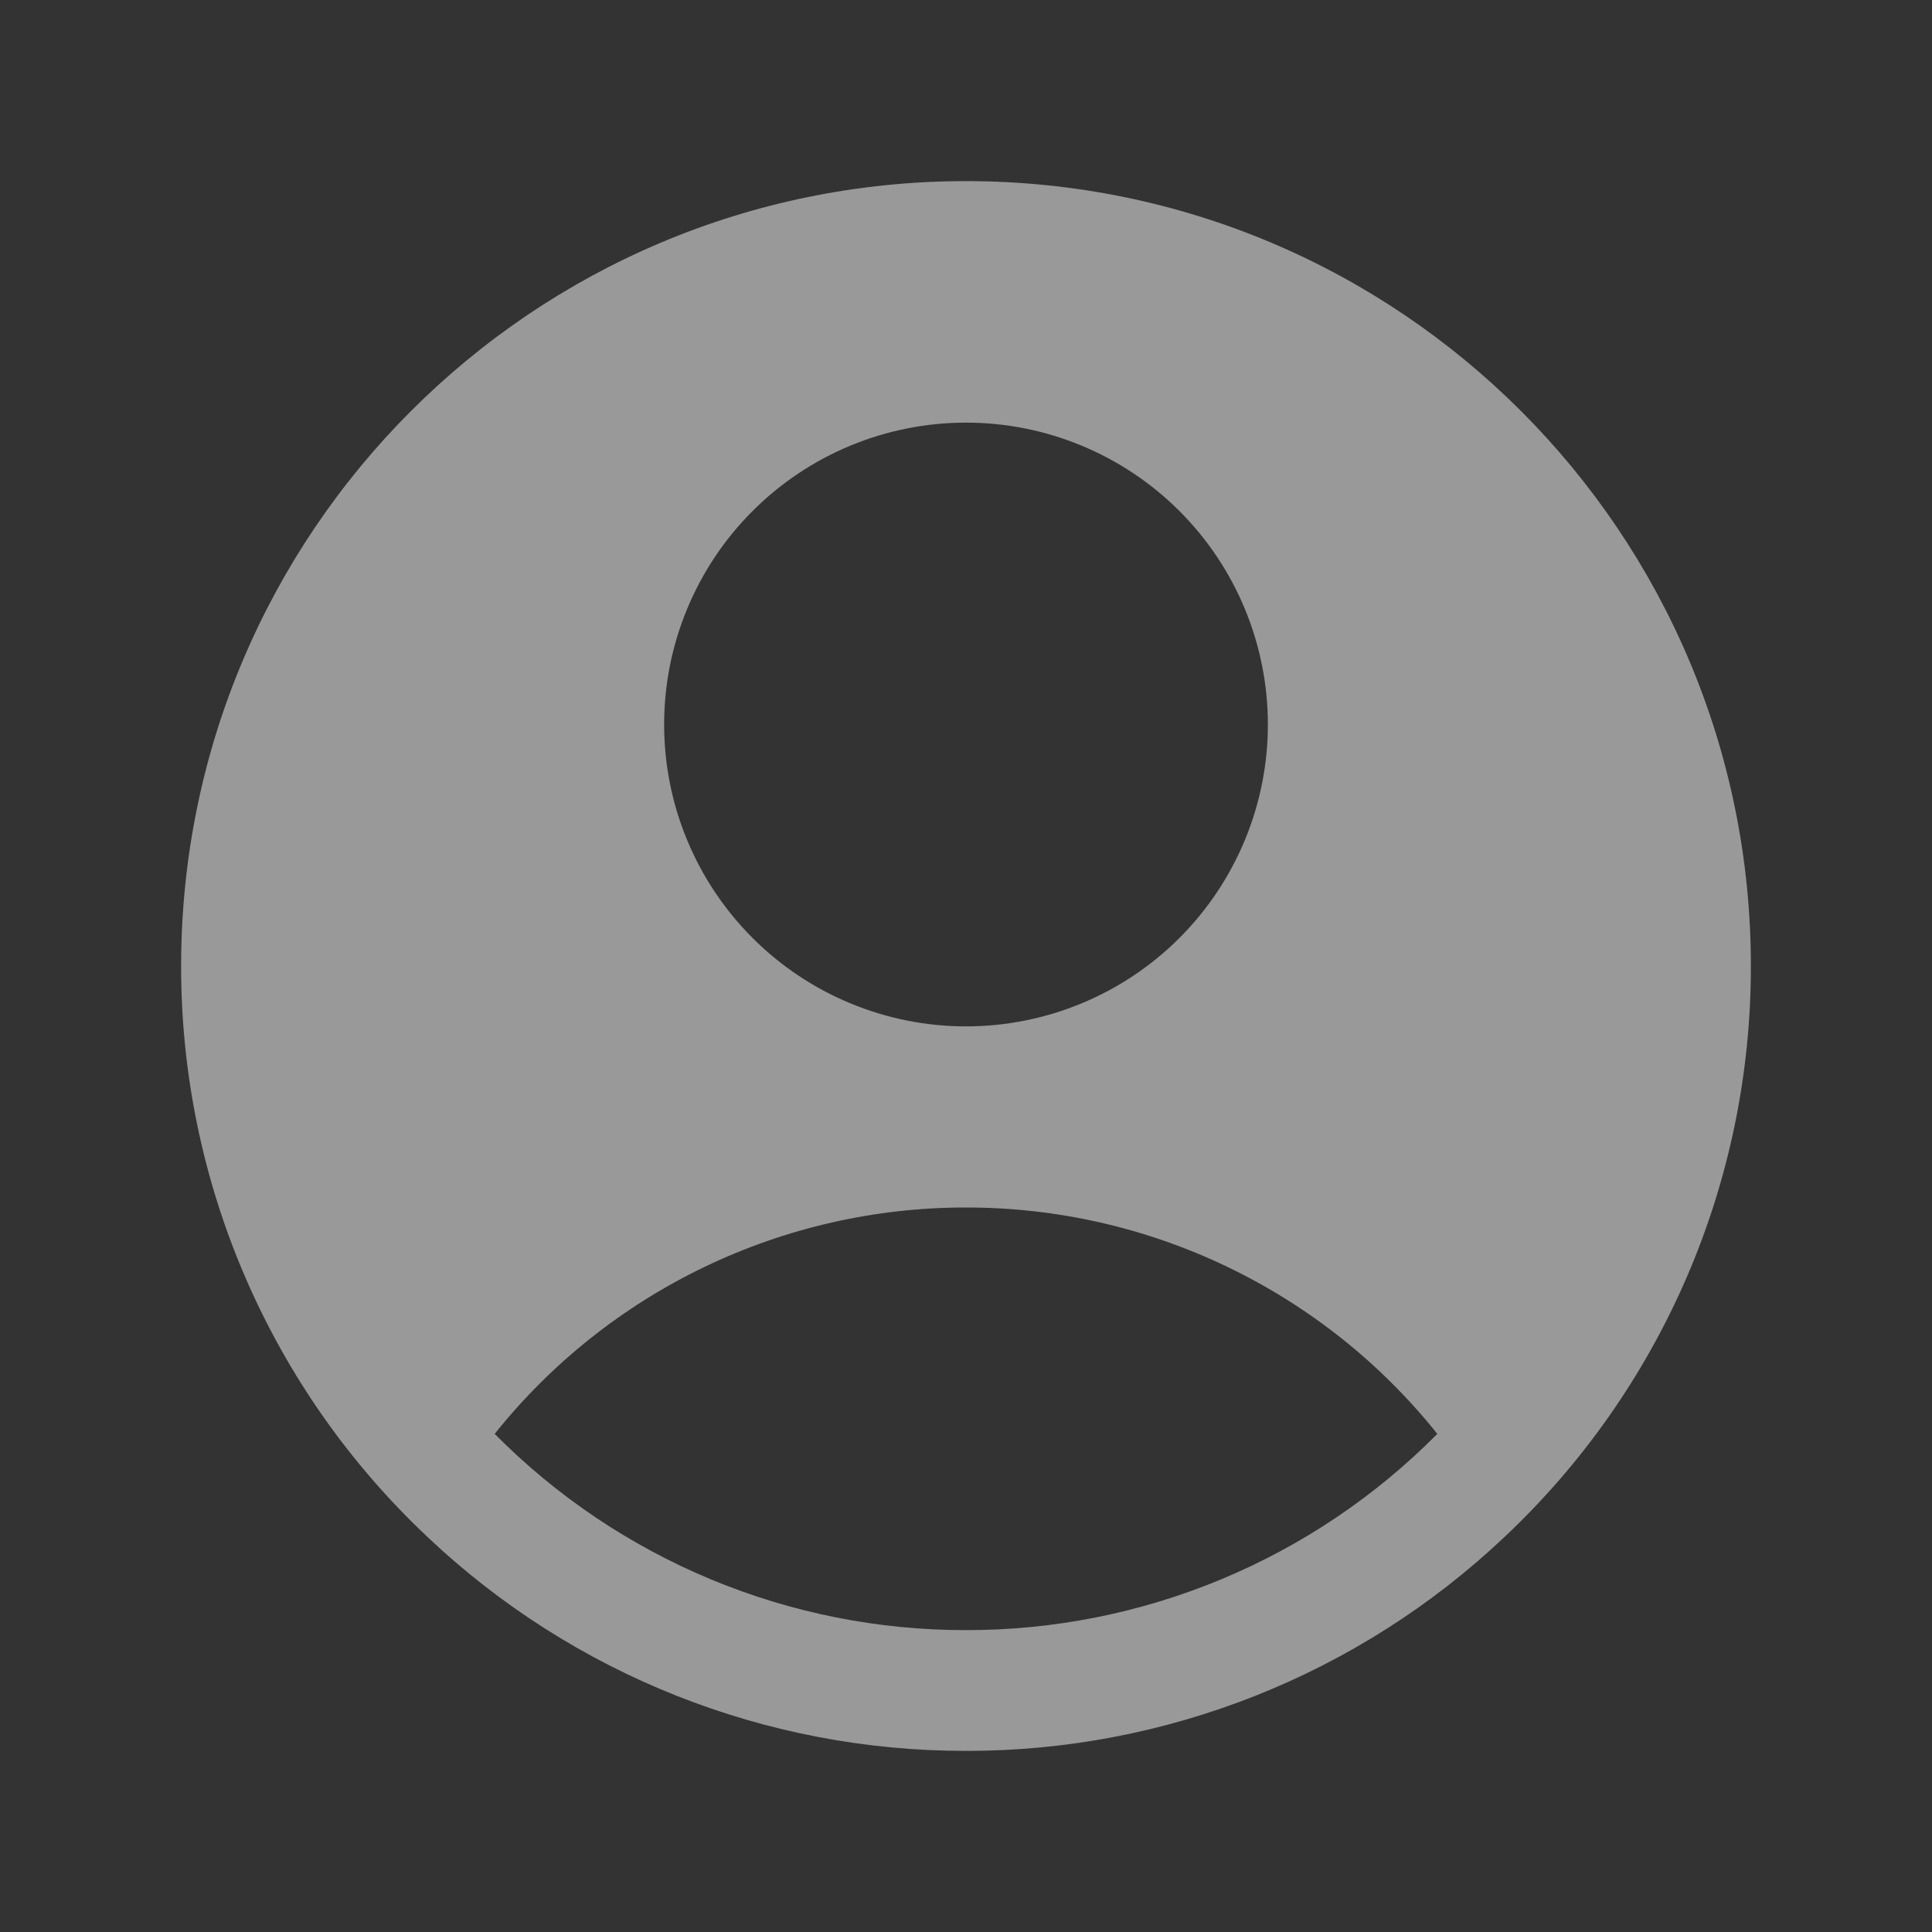 <svg width="64" height="64" viewBox="0 0 64 64" fill="none" xmlns="http://www.w3.org/2000/svg">
    <rect x="0" y="0" width="64" height="64" fill="#333333" stroke="none"/>
    <path fill-rule="evenodd" clip-rule="evenodd" d="M49.827 50.925C52.411 48.497 54.469 45.565 55.875 42.31C57.281 39.055 58.004 35.546 58 32C58 17.64 46.36 6 32 6C17.64 6 6 17.64 6 32C5.996 35.546 6.719 39.055 8.125 42.31C9.531 45.565 11.589 48.497 14.173 50.925C18.992 55.477 25.372 58.009 32 58C38.628 58.009 45.008 55.477 49.827 50.925ZM16.387 47.499C18.259 45.156 20.635 43.266 23.338 41.968C26.041 40.67 29.001 39.997 32 40C34.999 39.997 37.959 40.67 40.662 41.968C43.365 43.266 45.741 45.156 47.613 47.499C45.571 49.562 43.139 51.199 40.459 52.315C37.778 53.431 34.903 54.004 32 54C29.097 54.004 26.222 53.431 23.541 52.315C20.861 51.199 18.429 49.562 16.387 47.499ZM42 24C42 26.652 40.946 29.196 39.071 31.071C37.196 32.946 34.652 34 32 34C29.348 34 26.804 32.946 24.929 31.071C23.054 29.196 22 26.652 22 24C22 21.348 23.054 18.804 24.929 16.929C26.804 15.054 29.348 14 32 14C34.652 14 37.196 15.054 39.071 16.929C40.946 18.804 42 21.348 42 24Z" fill="white" fill-opacity="0.5"/>
    </svg>
    